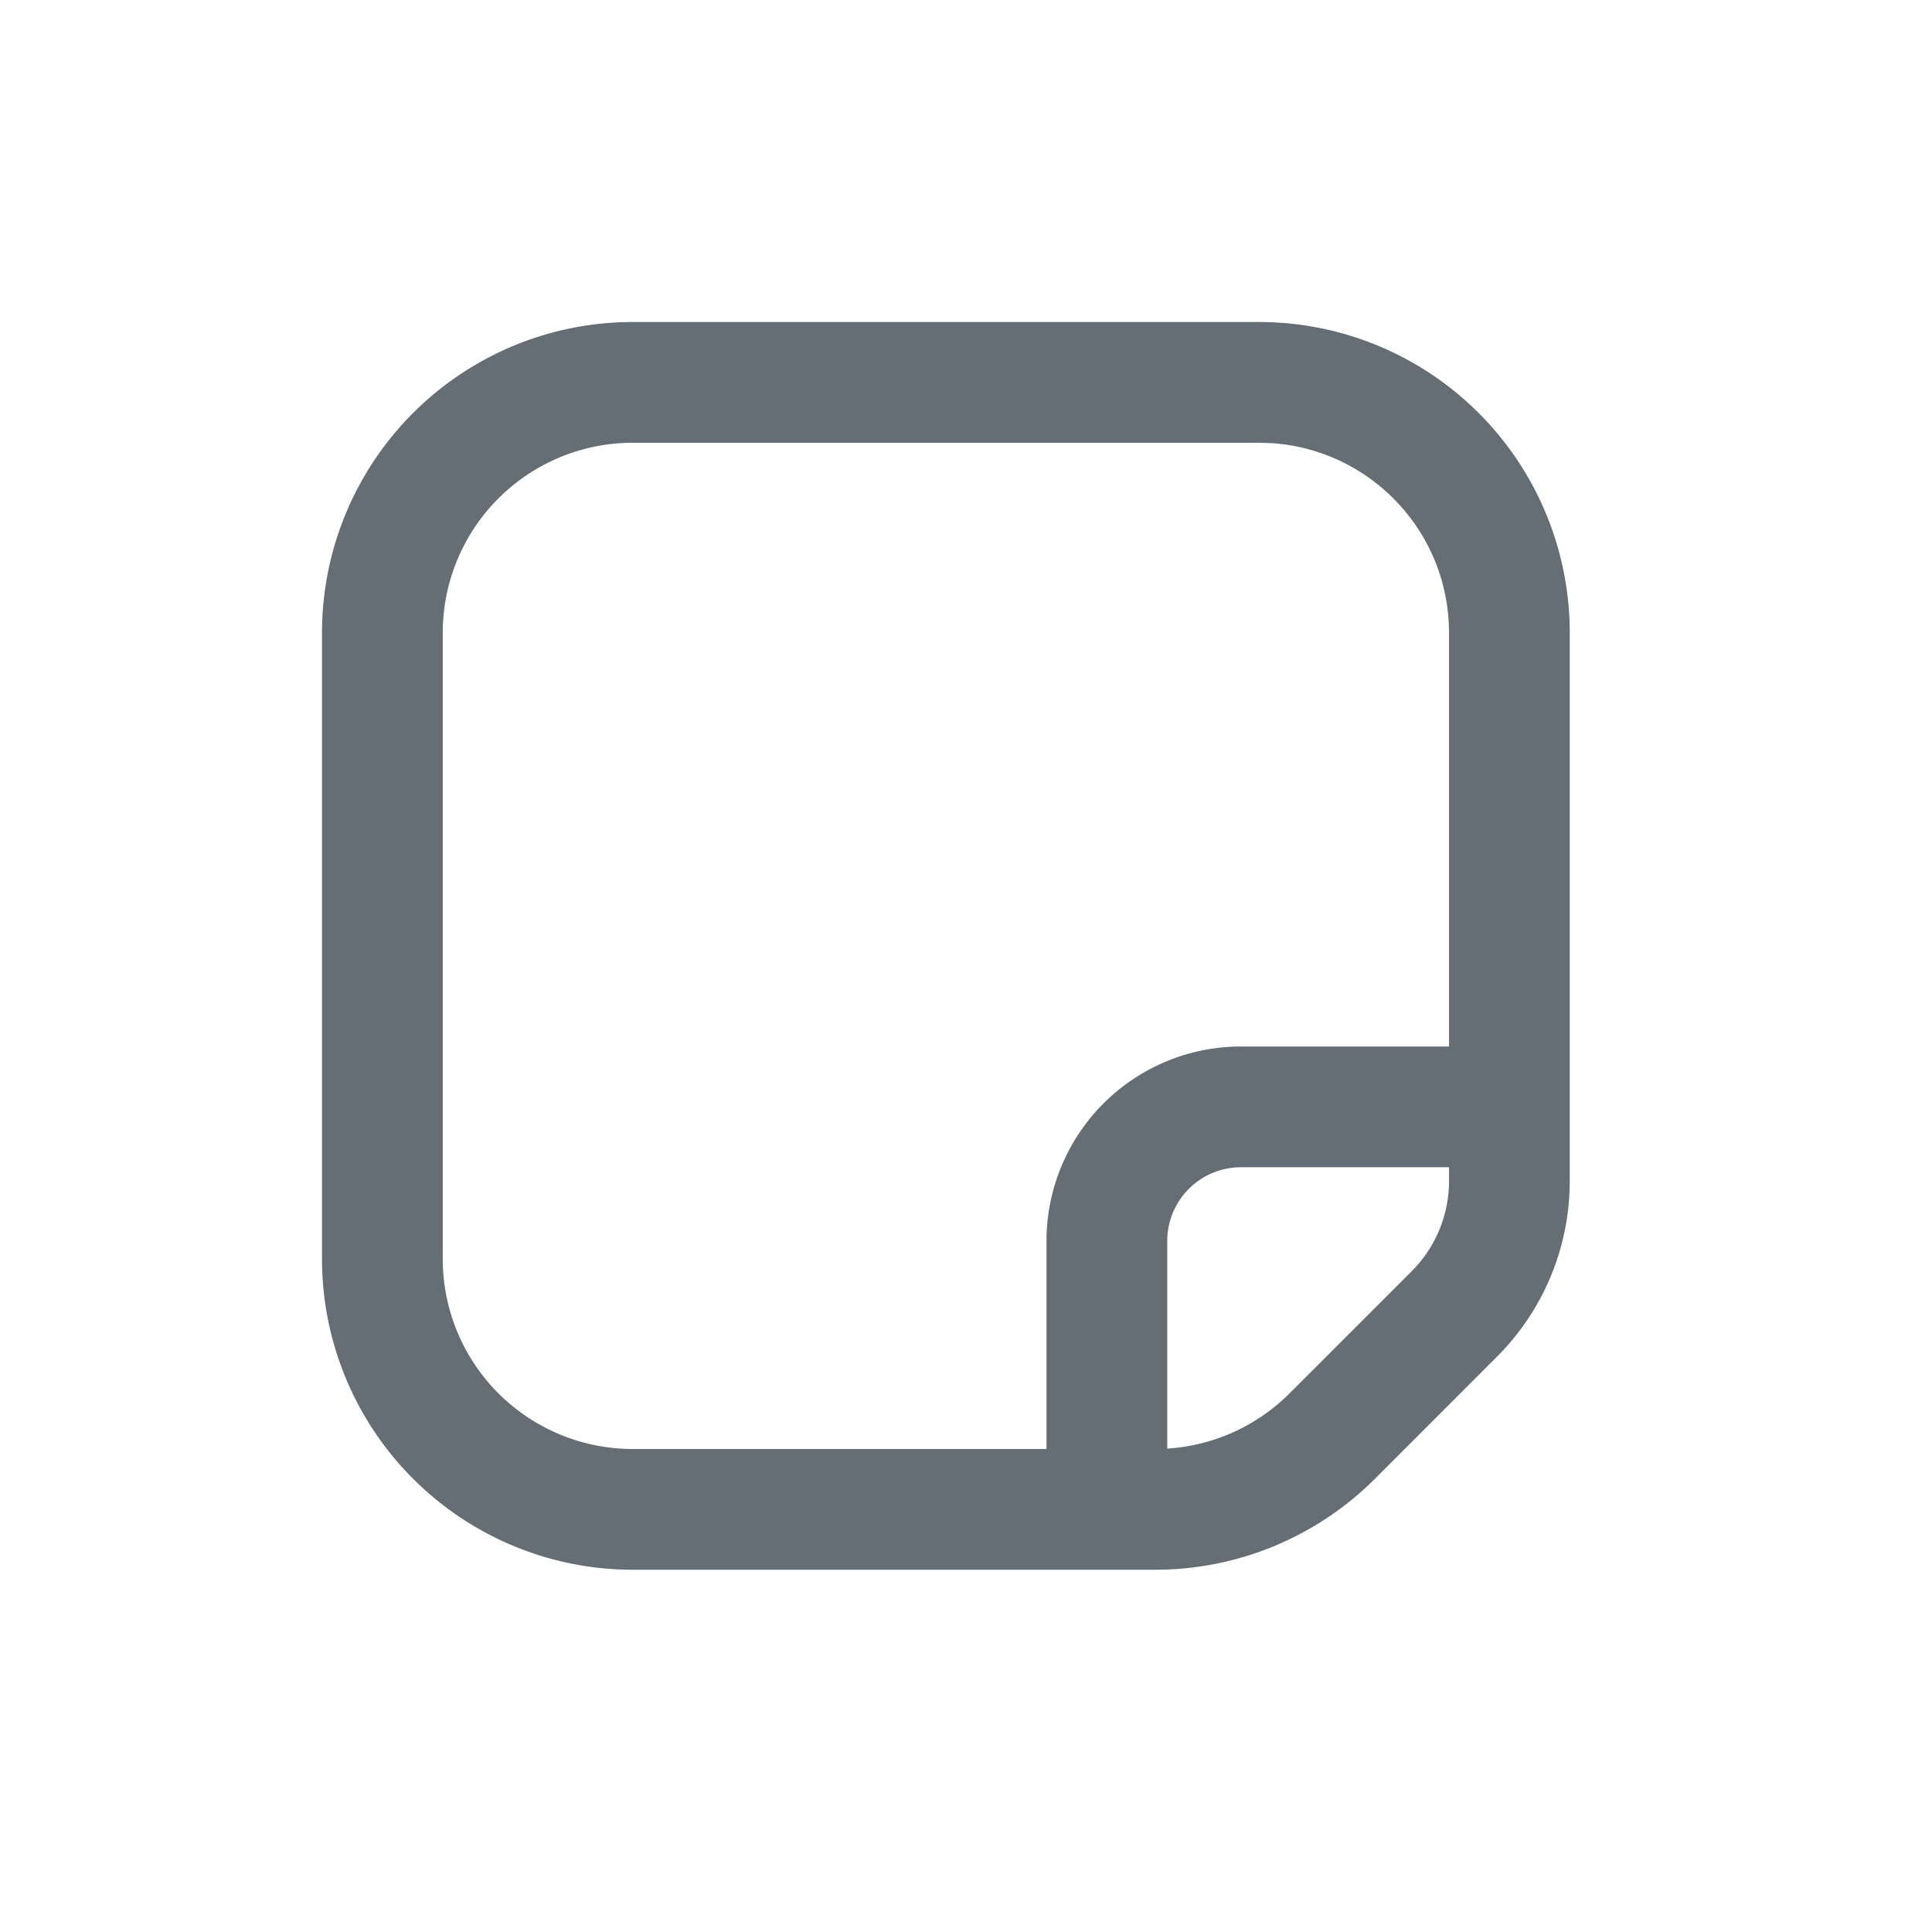 <svg xmlns="http://www.w3.org/2000/svg" width="24" height="24" fill="currentColor" viewBox="0 0 24 24">
  <path fill="#656D75" fill-rule="evenodd" d="M7.861 19.5A3.861 3.861 0 0 1 4 15.639V7.86A3.861 3.861 0 0 1 7.861 4h7.778A3.861 3.861 0 0 1 19.5 7.861v6.811c0 .818-.325 1.602-.903 2.18l-1.516 1.517a3.86 3.86 0 0 1-2.73 1.131H7.86Zm7.778-14H7.86A2.361 2.361 0 0 0 5.5 7.861v7.778A2.361 2.361 0 0 0 7.861 18H13v-2.583A2.416 2.416 0 0 1 15.417 13H18V7.861c0-1.25-.97-2.272-2.2-2.356l-.16-.005Zm2.361 9h-2.583a.916.916 0 0 0-.917.917v2.578a2.36 2.36 0 0 0 1.52-.687l1.517-1.517c.296-.296.463-.699.463-1.119V14.5Z" clip-rule="evenodd"/>
</svg>
